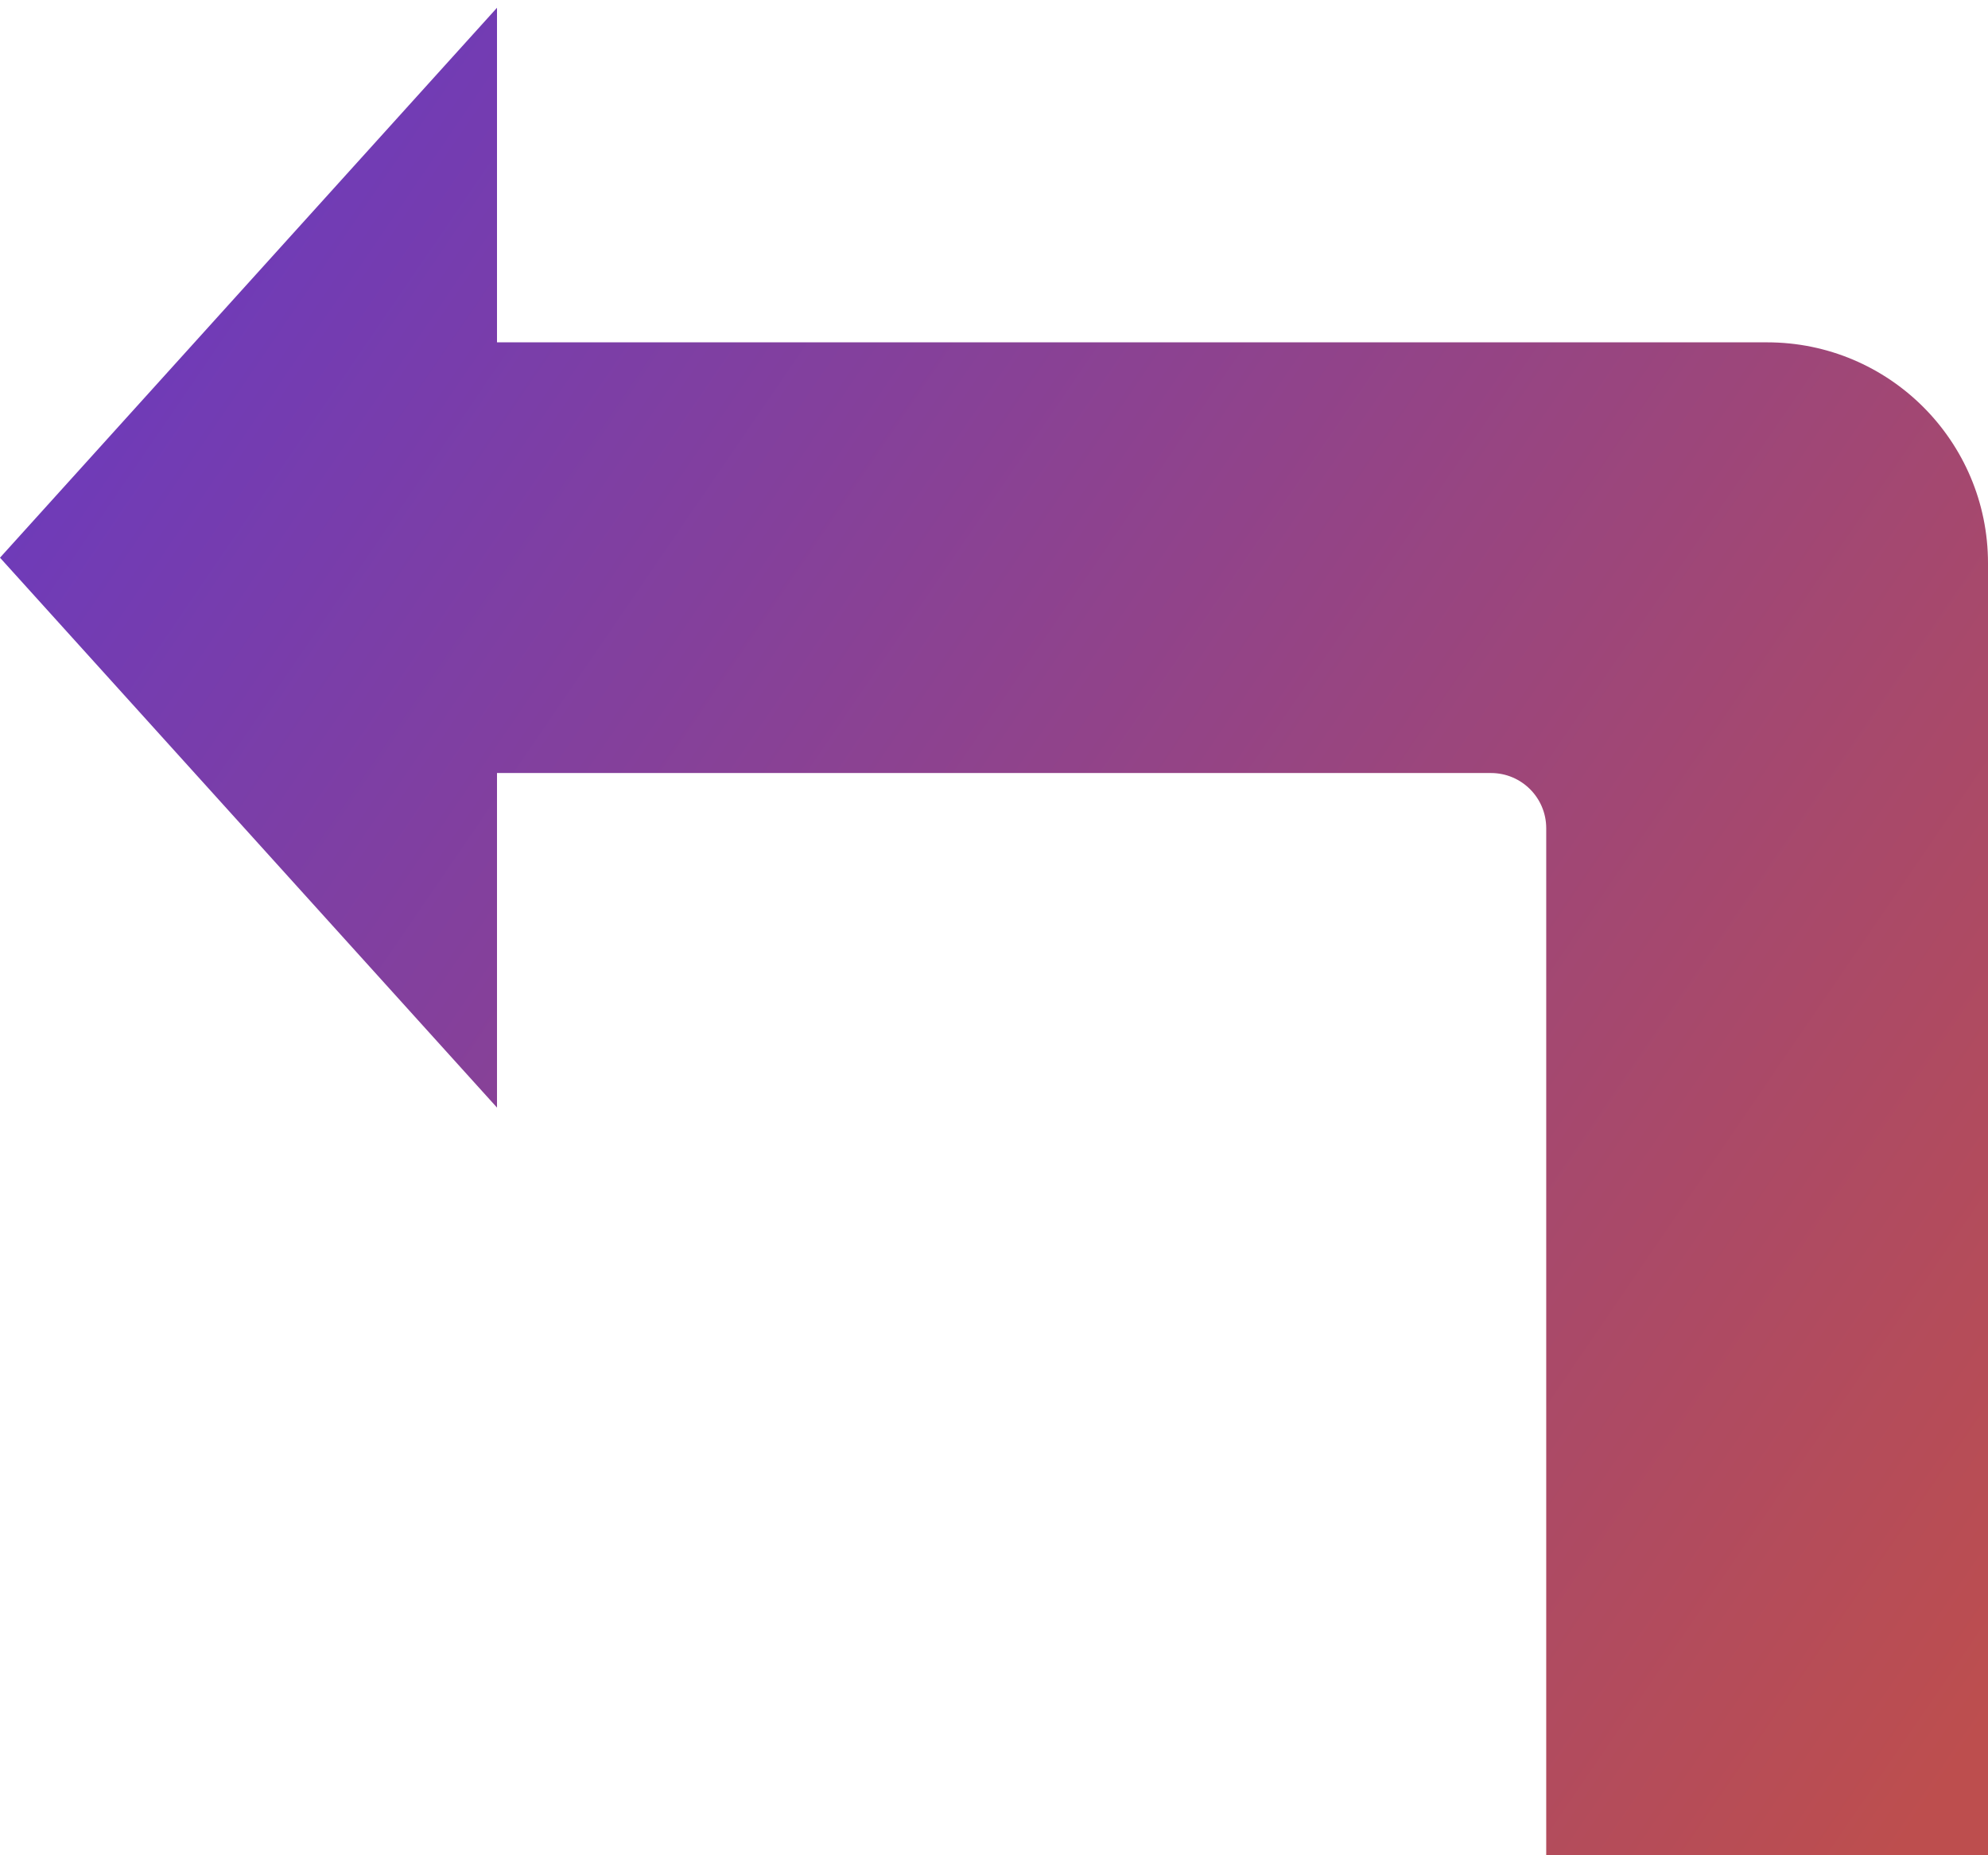 <svg width="180" height="168" viewBox="0 0 180 168" fill="none" xmlns="http://www.w3.org/2000/svg">
<path fill-rule="evenodd" clip-rule="evenodd" d="M45 0.703L0 50.5L45 100.296V70H135C137.761 70 140 72.238 140 75V168H180V51C180 39.954 171.046 31 160 31H45L45 0.703Z" fill="url(#paint0_linear)"/>
<defs>
<linearGradient id="paint0_linear" x1="2.11472e-06" y1="50.499" x2="172" y2="168" gradientUnits="userSpaceOnUse">
<stop stop-color="#6F3BB8"/>
<stop offset="1" stop-color="#BD4E4E"/>
</linearGradient>
</defs>
</svg>
